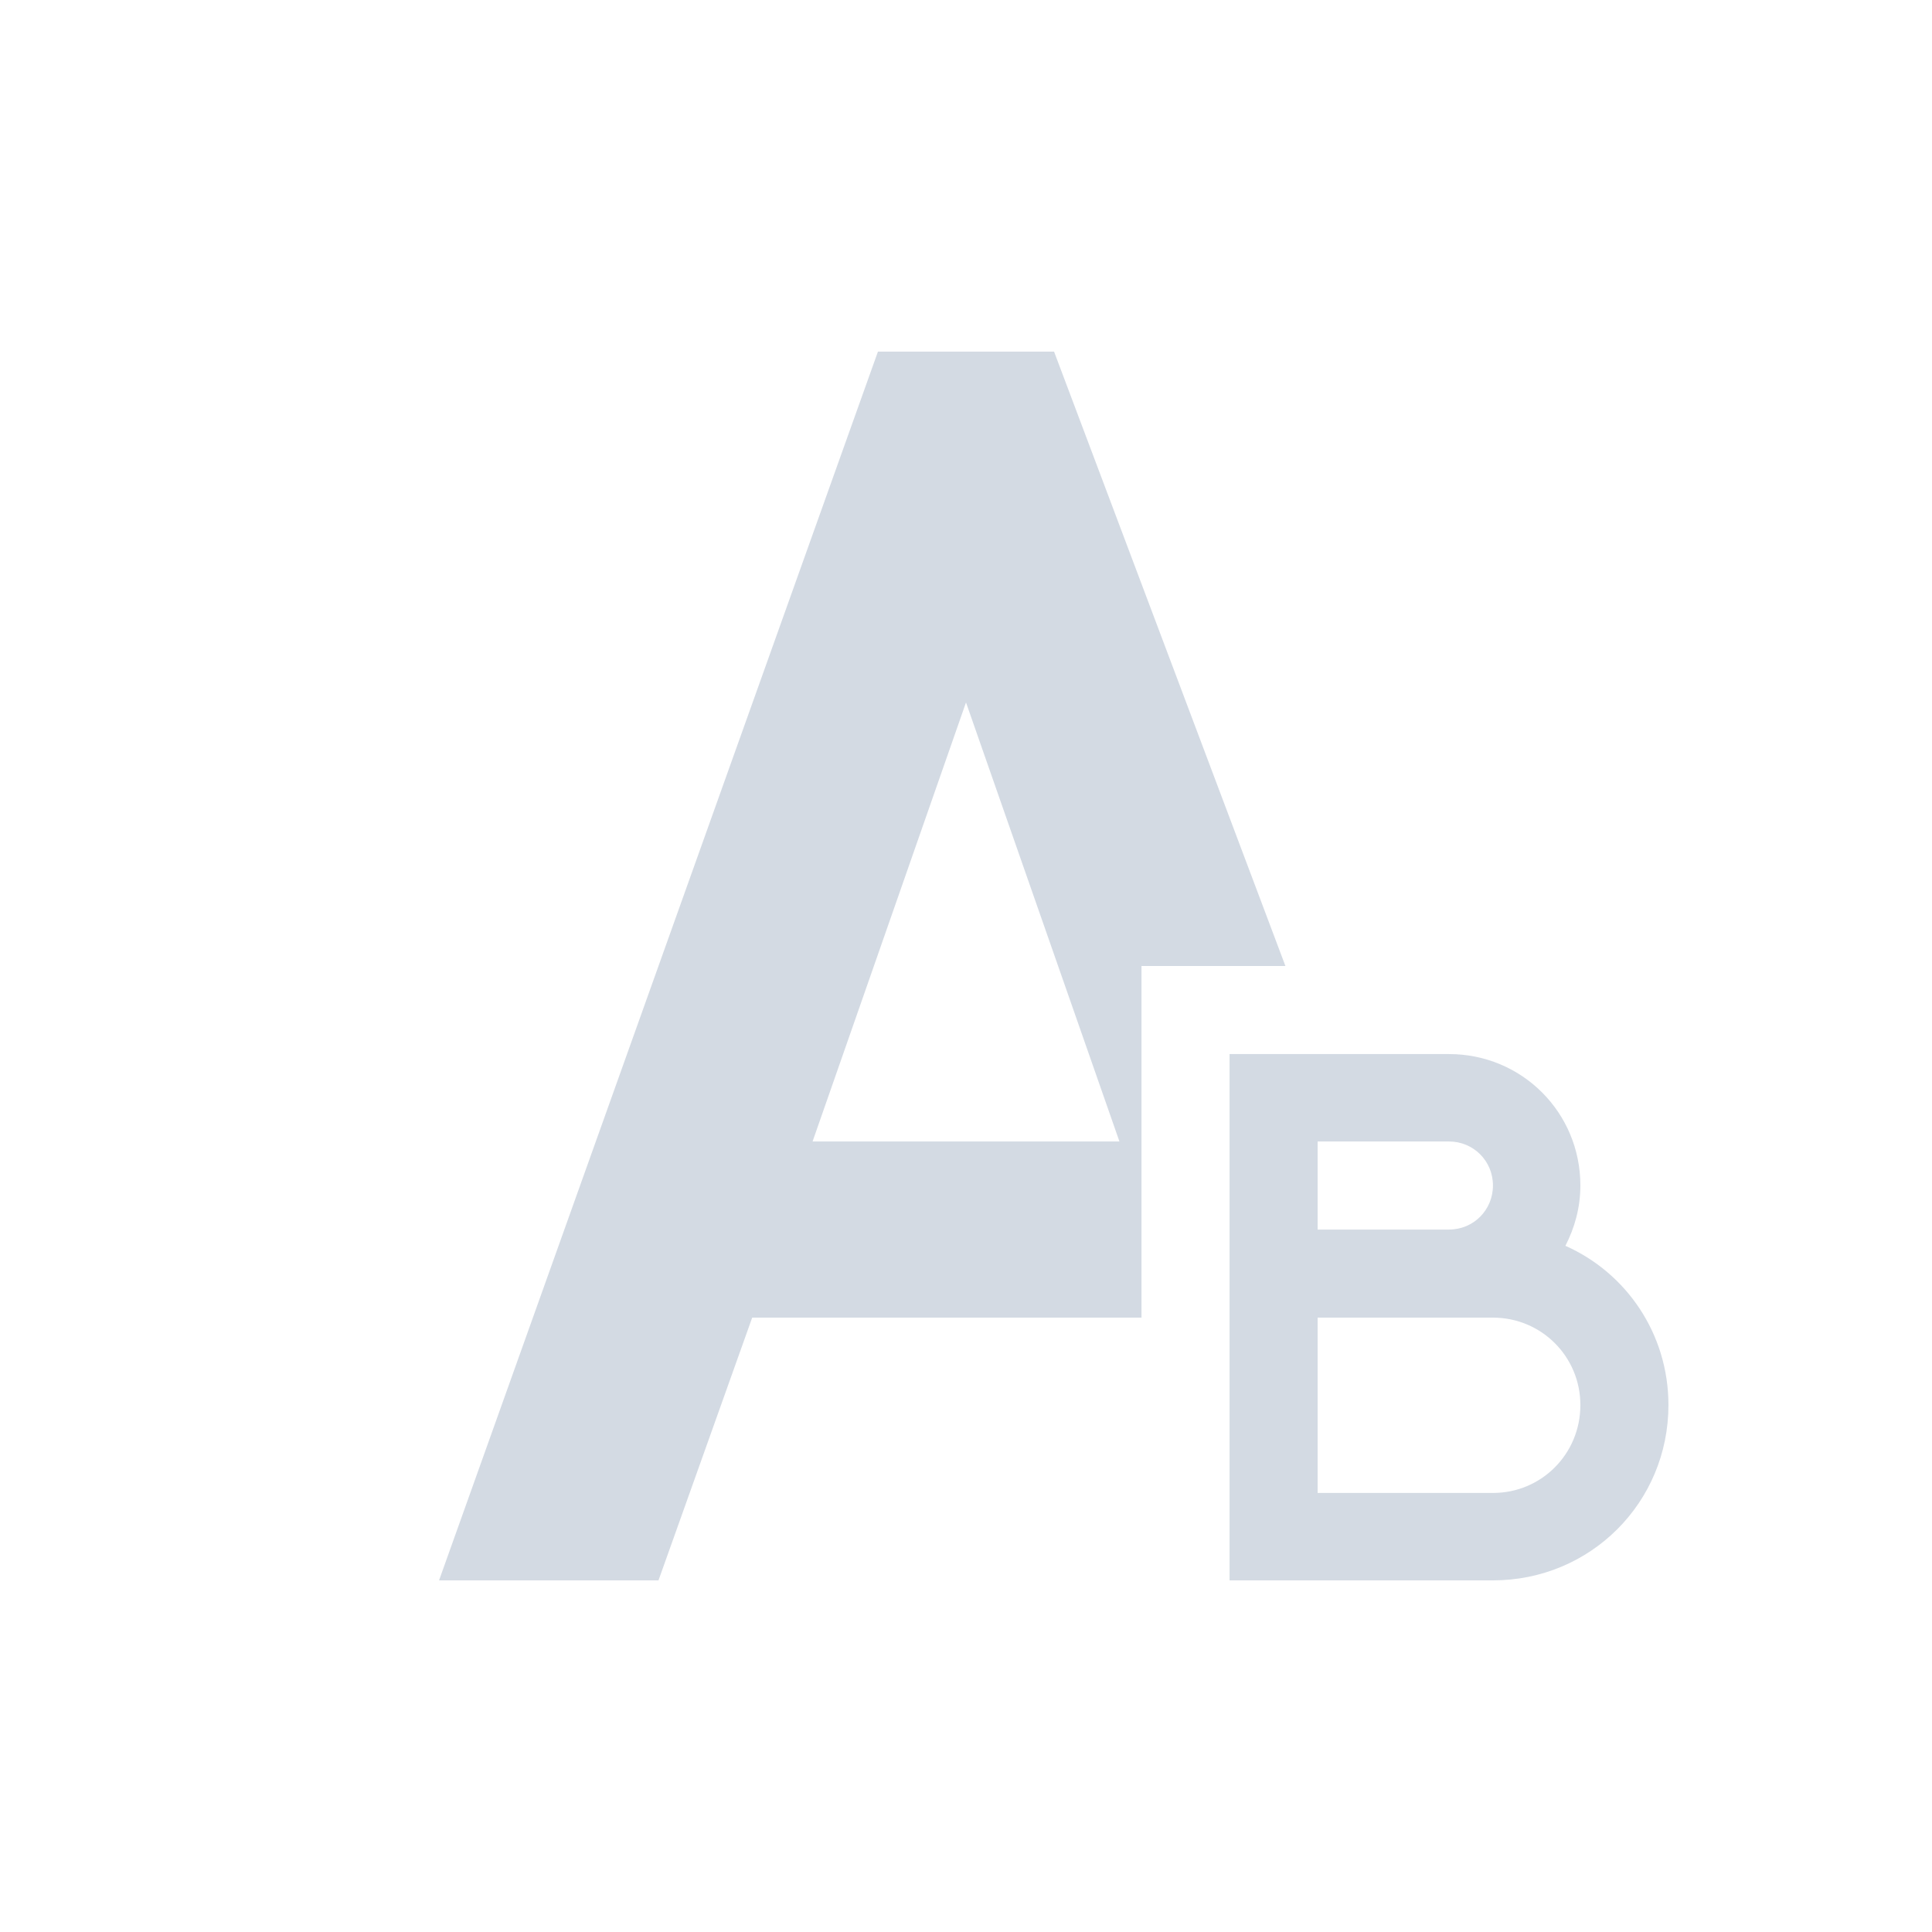 <?xml version="1.0" encoding="UTF-8"?>
<svg xmlns="http://www.w3.org/2000/svg" xmlns:xlink="http://www.w3.org/1999/xlink" width="12pt" height="12pt" viewBox="0 0 12 12" version="1.1">
<g id="surface1">
<path style=" stroke:none;fill-rule:nonzero;fill:rgb(82.745%,85.49%,89.02%);fill-opacity:1;" d="M 5.453 2.184 L 2.727 9.816 L 4.09 9.816 L 4.672 8.184 L 7.09 8.184 L 7.09 6 L 7.984 6 L 6.547 2.184 Z M 6 4.363 L 6.953 7.09 L 5.047 7.09 Z M 7.637 6.547 L 7.637 9.816 L 9.273 9.816 C 9.879 9.816 10.363 9.332 10.363 8.727 C 10.363 8.285 10.102 7.906 9.723 7.738 C 9.781 7.625 9.816 7.5 9.816 7.363 C 9.816 6.91 9.453 6.547 9 6.547 Z M 8.184 7.09 L 9 7.09 C 9.152 7.09 9.273 7.211 9.273 7.363 C 9.273 7.516 9.152 7.637 9 7.637 L 8.184 7.637 Z M 8.184 8.184 L 9.273 8.184 C 9.574 8.184 9.816 8.426 9.816 8.727 C 9.816 9.031 9.574 9.273 9.273 9.273 L 8.184 9.273 Z M 8.184 8.184 "/>
</g>
</svg>
